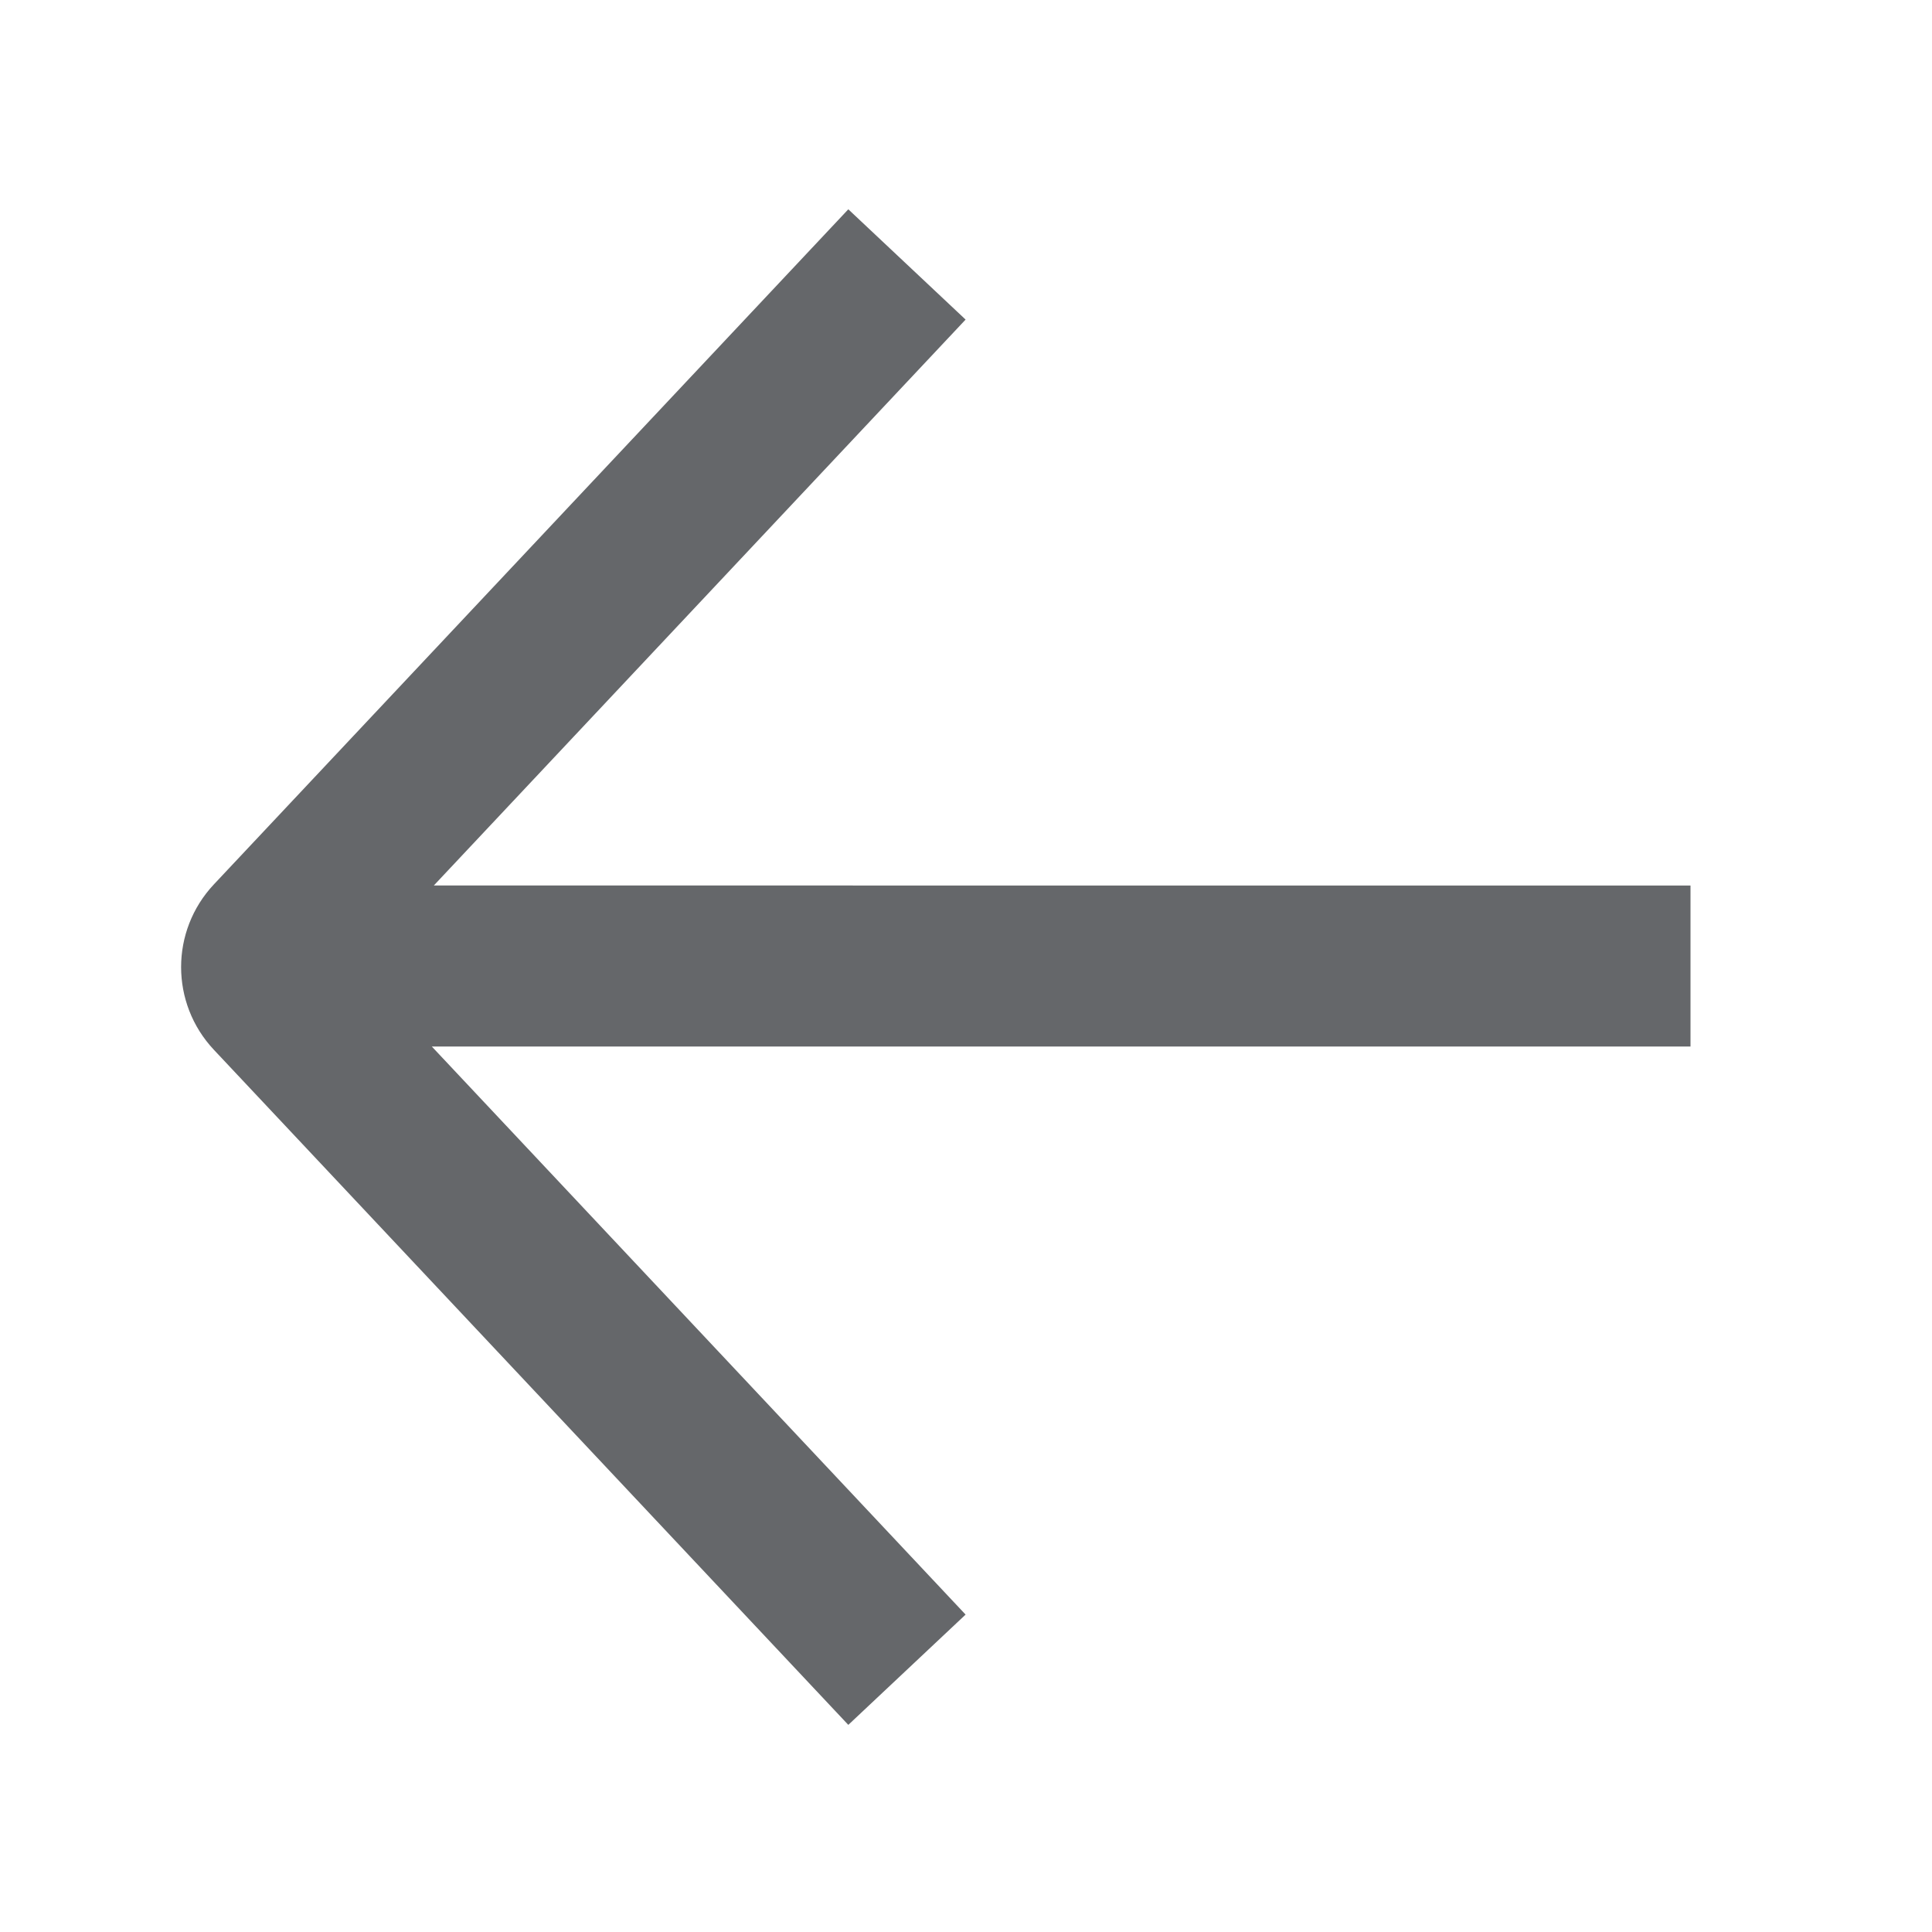 <svg xmlns="http://www.w3.org/2000/svg" width="24" height="24" viewBox="0 0 24 24">
    <path fill="#65676A" fill-rule="evenodd" d="M10.538 2.6l-7.881 8.386c-.543.578-.543 1.477 0 2.055l7.881 8.386 1.457-1.37L5.364 13H21v-2H5.389l6.606-7.03-1.457-1.37z"/>
</svg>
